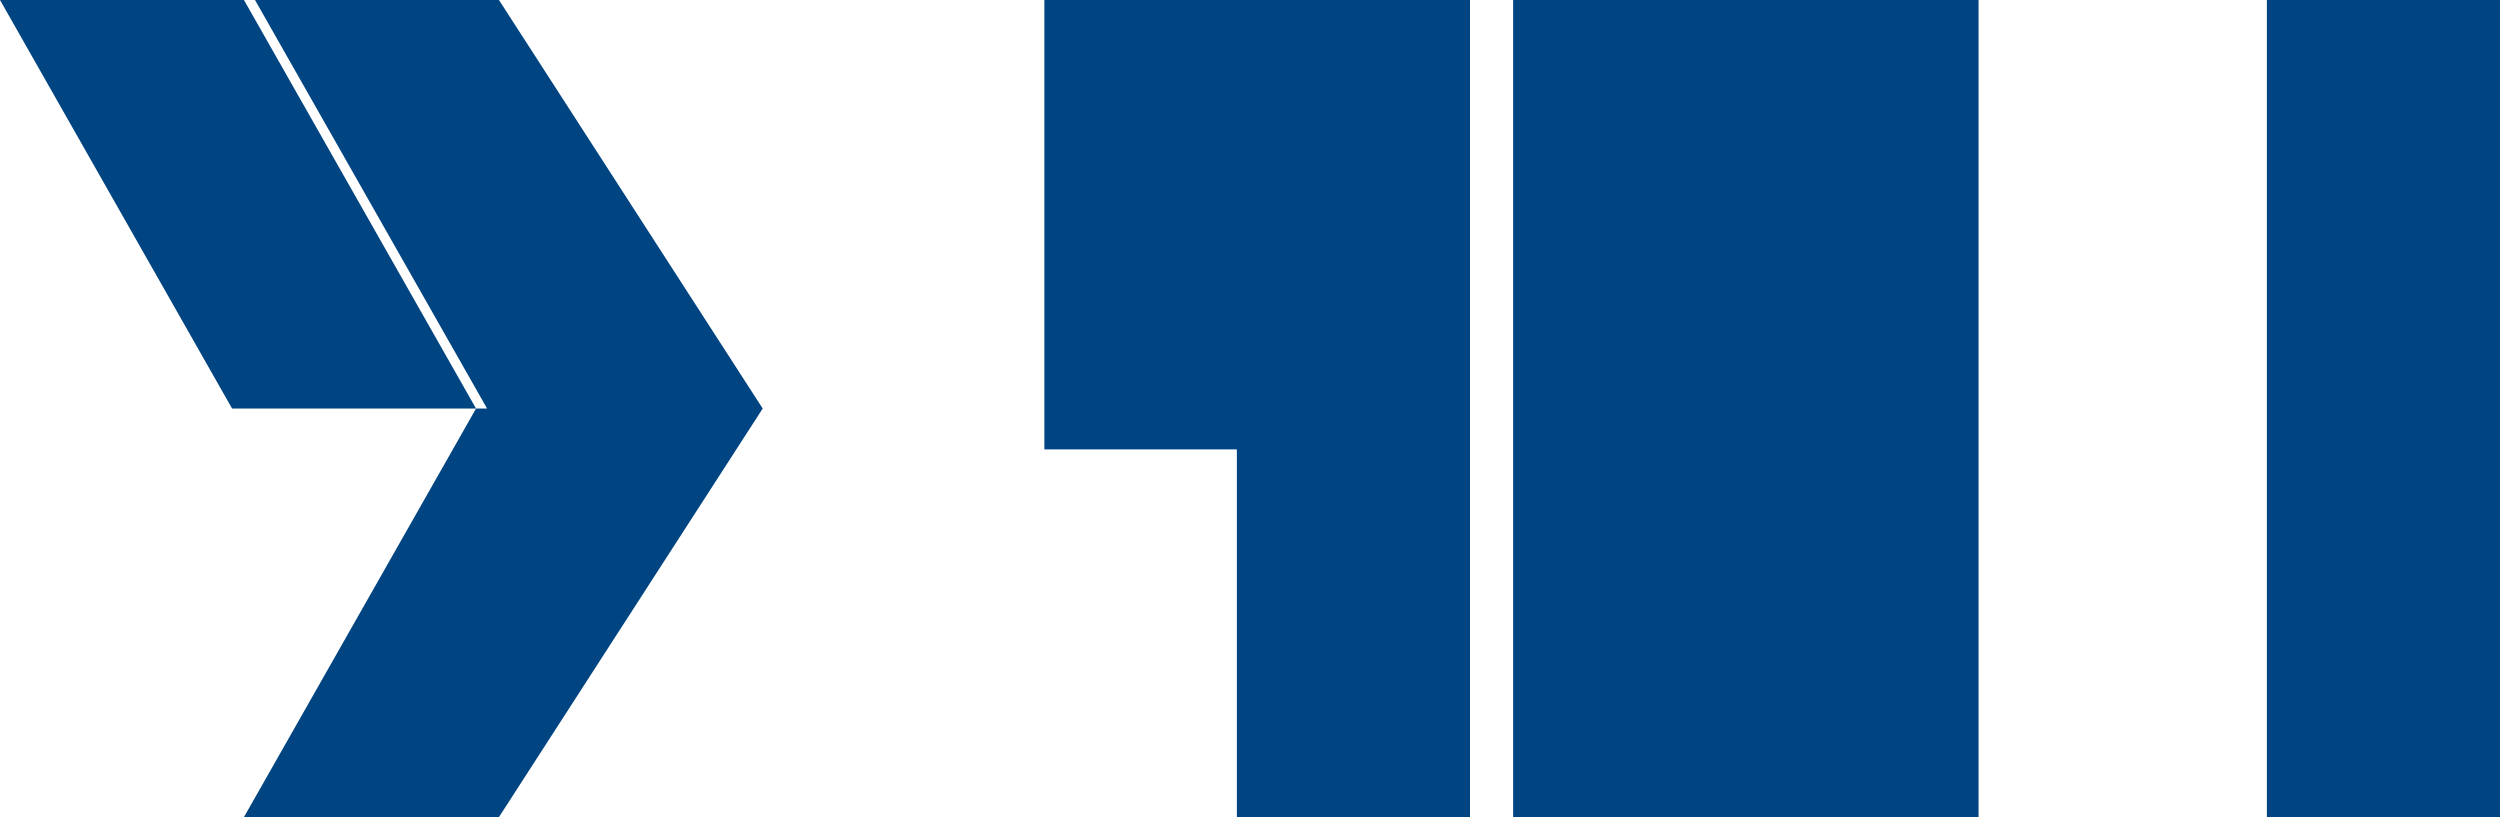 <svg xmlns="http://www.w3.org/2000/svg" viewBox="0 0 1200 392.2"><path fill="#004481" d="M366.1 196.1L239.5 0H117.1l111.4 196.1L117.1 392.2h122.4L366.1 196.1zM111.4 196.1L0 0h122.4L233.8 196.1 111.4 196.1zM593.7 186.2V0h111.9v392.2H593.7V215.7h-92.4V0h111.9v186.2h-19.5zM838.2 0v392.2H726.3V0h111.9zM1200 0v392.2h-111.9V0H1200zM949.7 0v392.2h-111.9V0h111.9z"/></svg>
